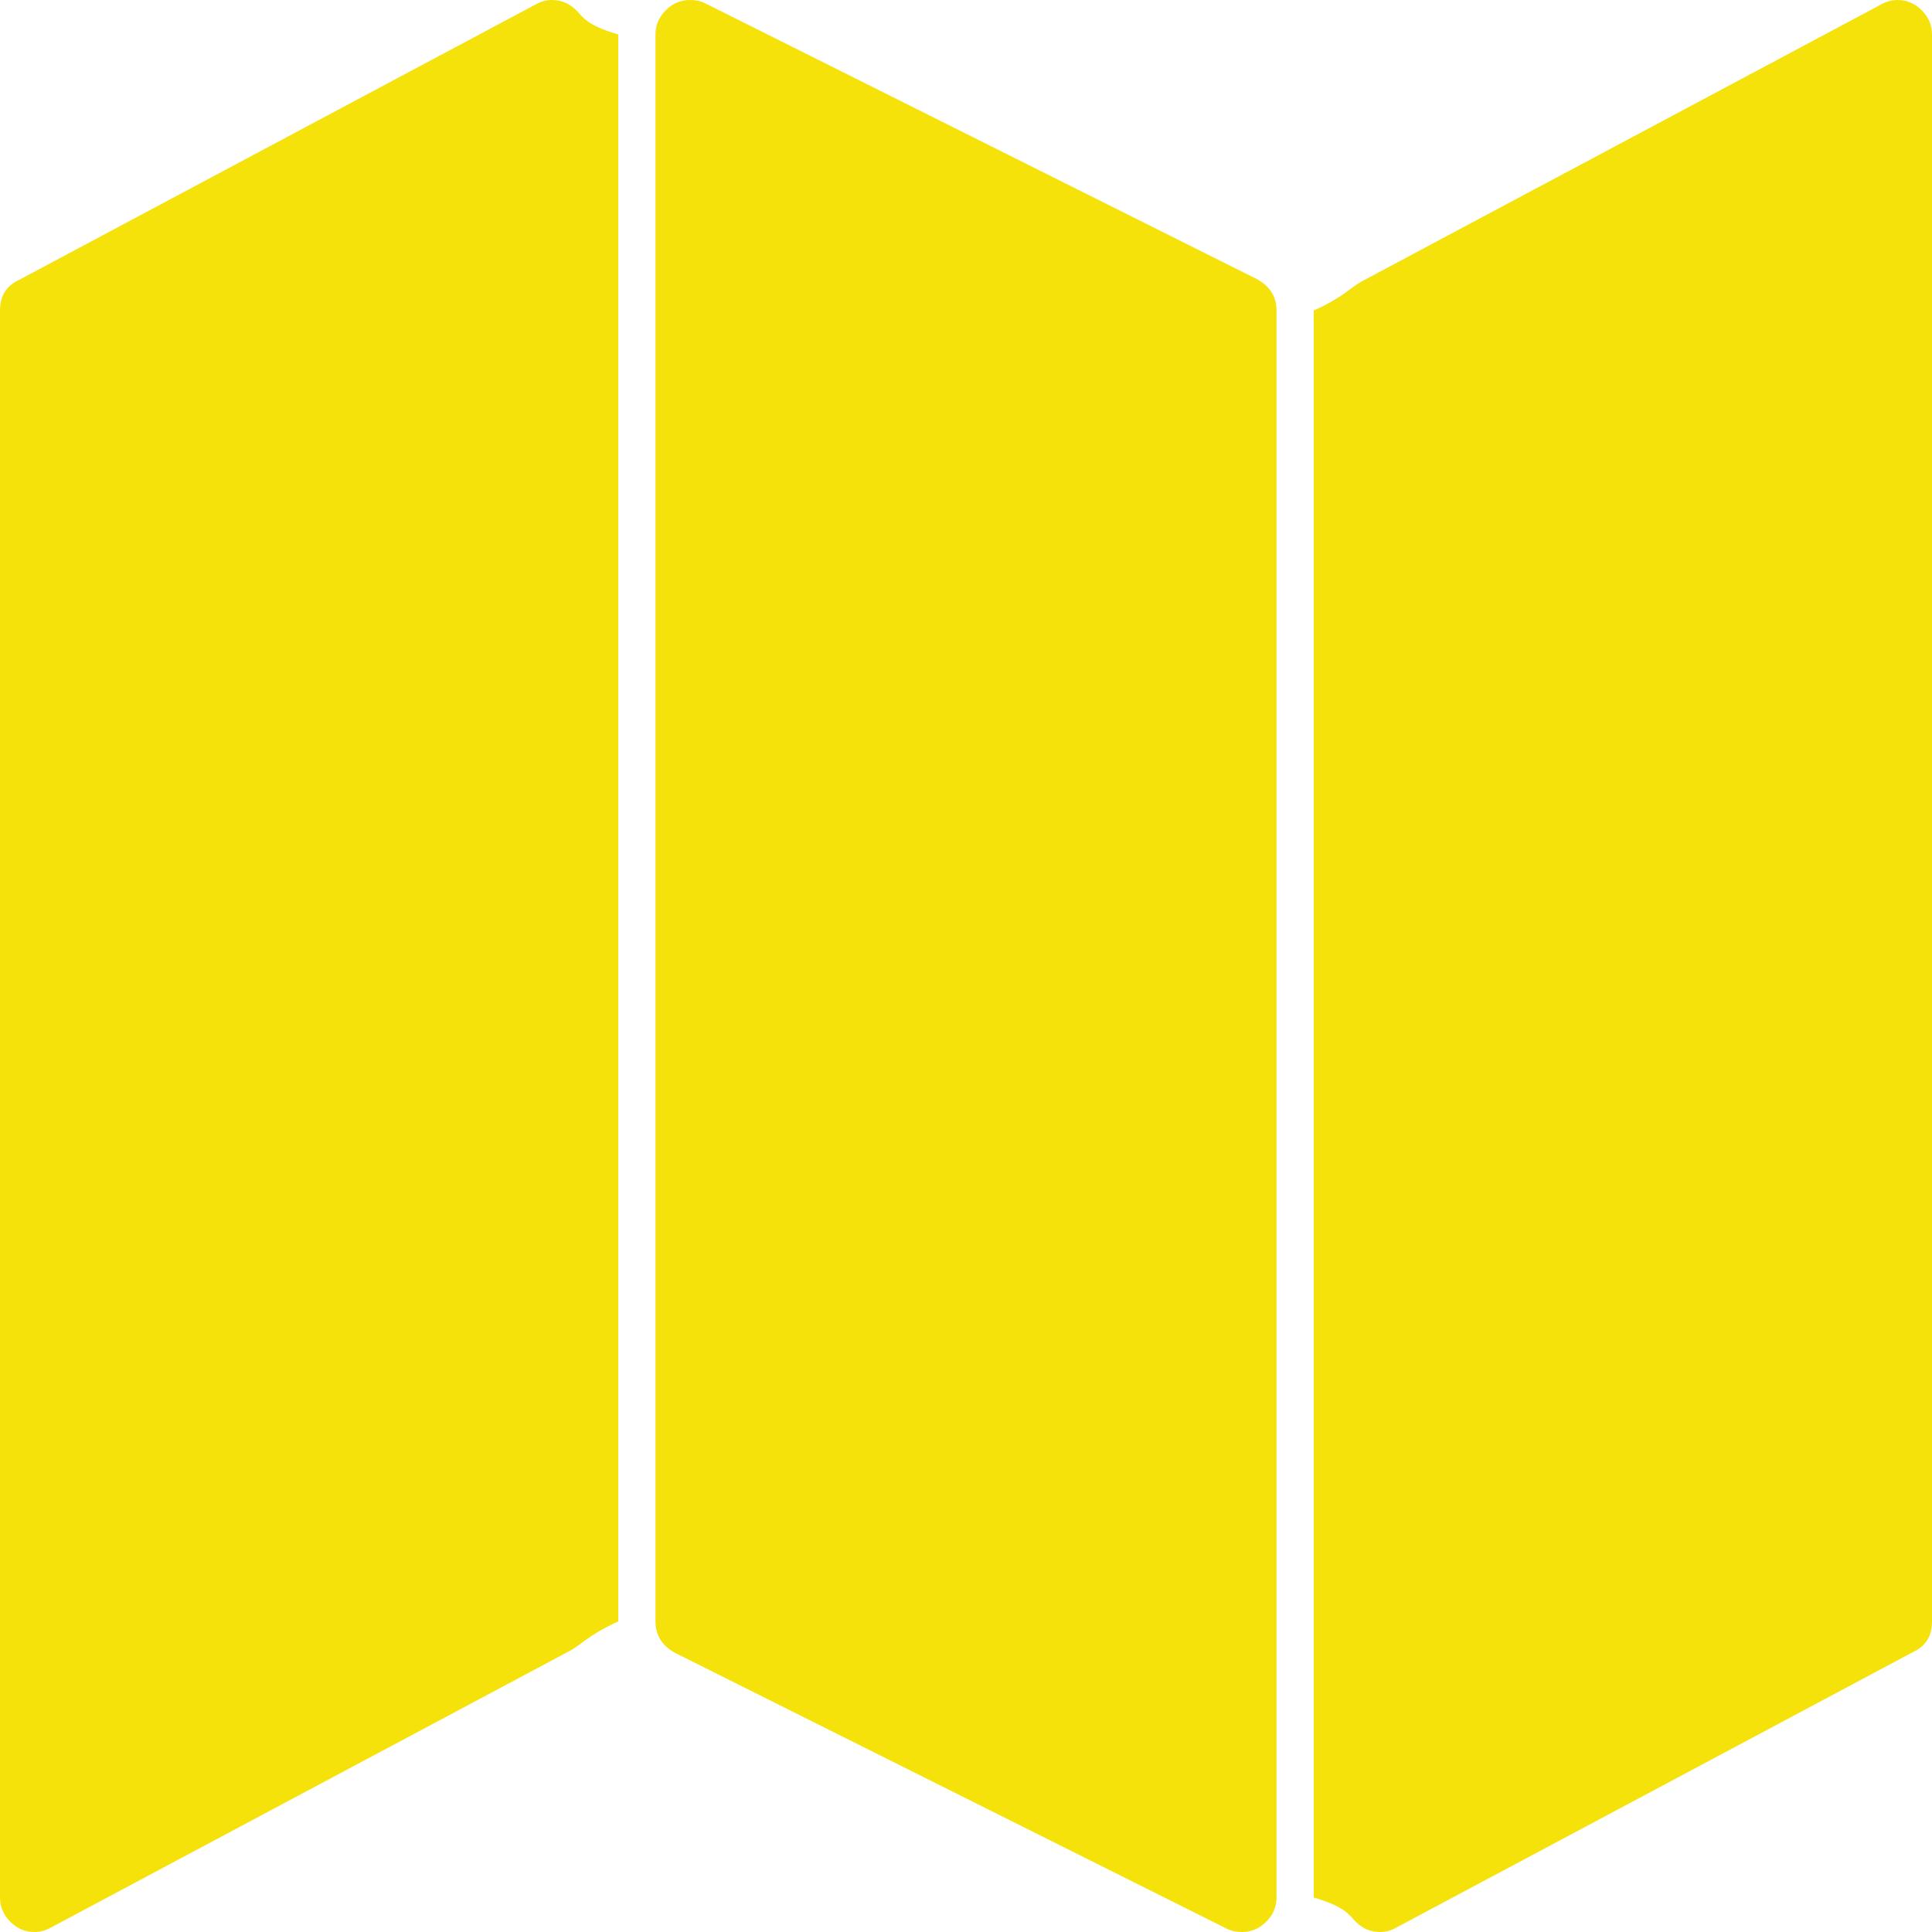 ﻿<?xml version="1.0" encoding="utf-8"?>
<svg version="1.1" xmlns:xlink="http://www.w3.org/1999/xlink" width="25px" height="25px" xmlns="http://www.w3.org/2000/svg">
  <g transform="matrix(1 0 0 1 -74 -444 )">
    <path d="M 6.934 0.056  C 6.999 0.019  7.068 0  7.143 0  C 7.264 0  7.368 0.044  7.457 0.133  C 7.545 0.221  7.589 0.326  8 0.446  L 8 20.982  C 7.589 21.168  7.51 21.298  7.352 21.373  L 0.656 24.944  C 0.591 24.981  0.521 25  0.446 25  C 0.326 25  0.221 24.956  0.133 24.867  C 0.044 24.779  0 24.674  0 24.554  L 0 4.018  C 0 3.832  0.079 3.702  0.237 3.627  L 6.934 0.056  Z M 24.344 0.056  C 24.409 0.019  24.479 0  24.554 0  C 24.674 0  24.779 0.044  24.867 0.133  C 24.956 0.221  25 0.326  25 0.446  L 25 20.982  C 25 21.168  24.921 21.298  24.763 21.373  L 18.066 24.944  C 18.001 24.981  17.932 25  17.857 25  C 17.736 25  17.632 24.956  17.543 24.867  C 17.455 24.779  17.411 24.674  17 24.554  L 17 4.018  C 17.411 3.832  17.49 3.702  17.648 3.627  L 24.344 0.056  Z M 8.615 0.133  C 8.703 0.044  8.808 0  8.929 0  C 9.003 0  9.068 0.014  9.124 0.042  L 16.267 3.613  C 16.434 3.706  16.518 3.841  16.518 4.018  L 16.518 24.554  C 16.518 24.674  16.474 24.779  16.385 24.867  C 16.297 24.956  16.192 25  16.071 25  C 15.997 25  15.932 24.986  15.876 24.958  L 8.733 21.387  C 8.566 21.294  8.482 21.159  8.482 20.982  L 8.482 0.446  C 8.482 0.326  8.526 0.221  8.615 0.133  Z " fill-rule="nonzero" fill="#f5e20a" stroke="none" transform="matrix(1 0 0 1 74 444 )" />
  </g>
</svg>